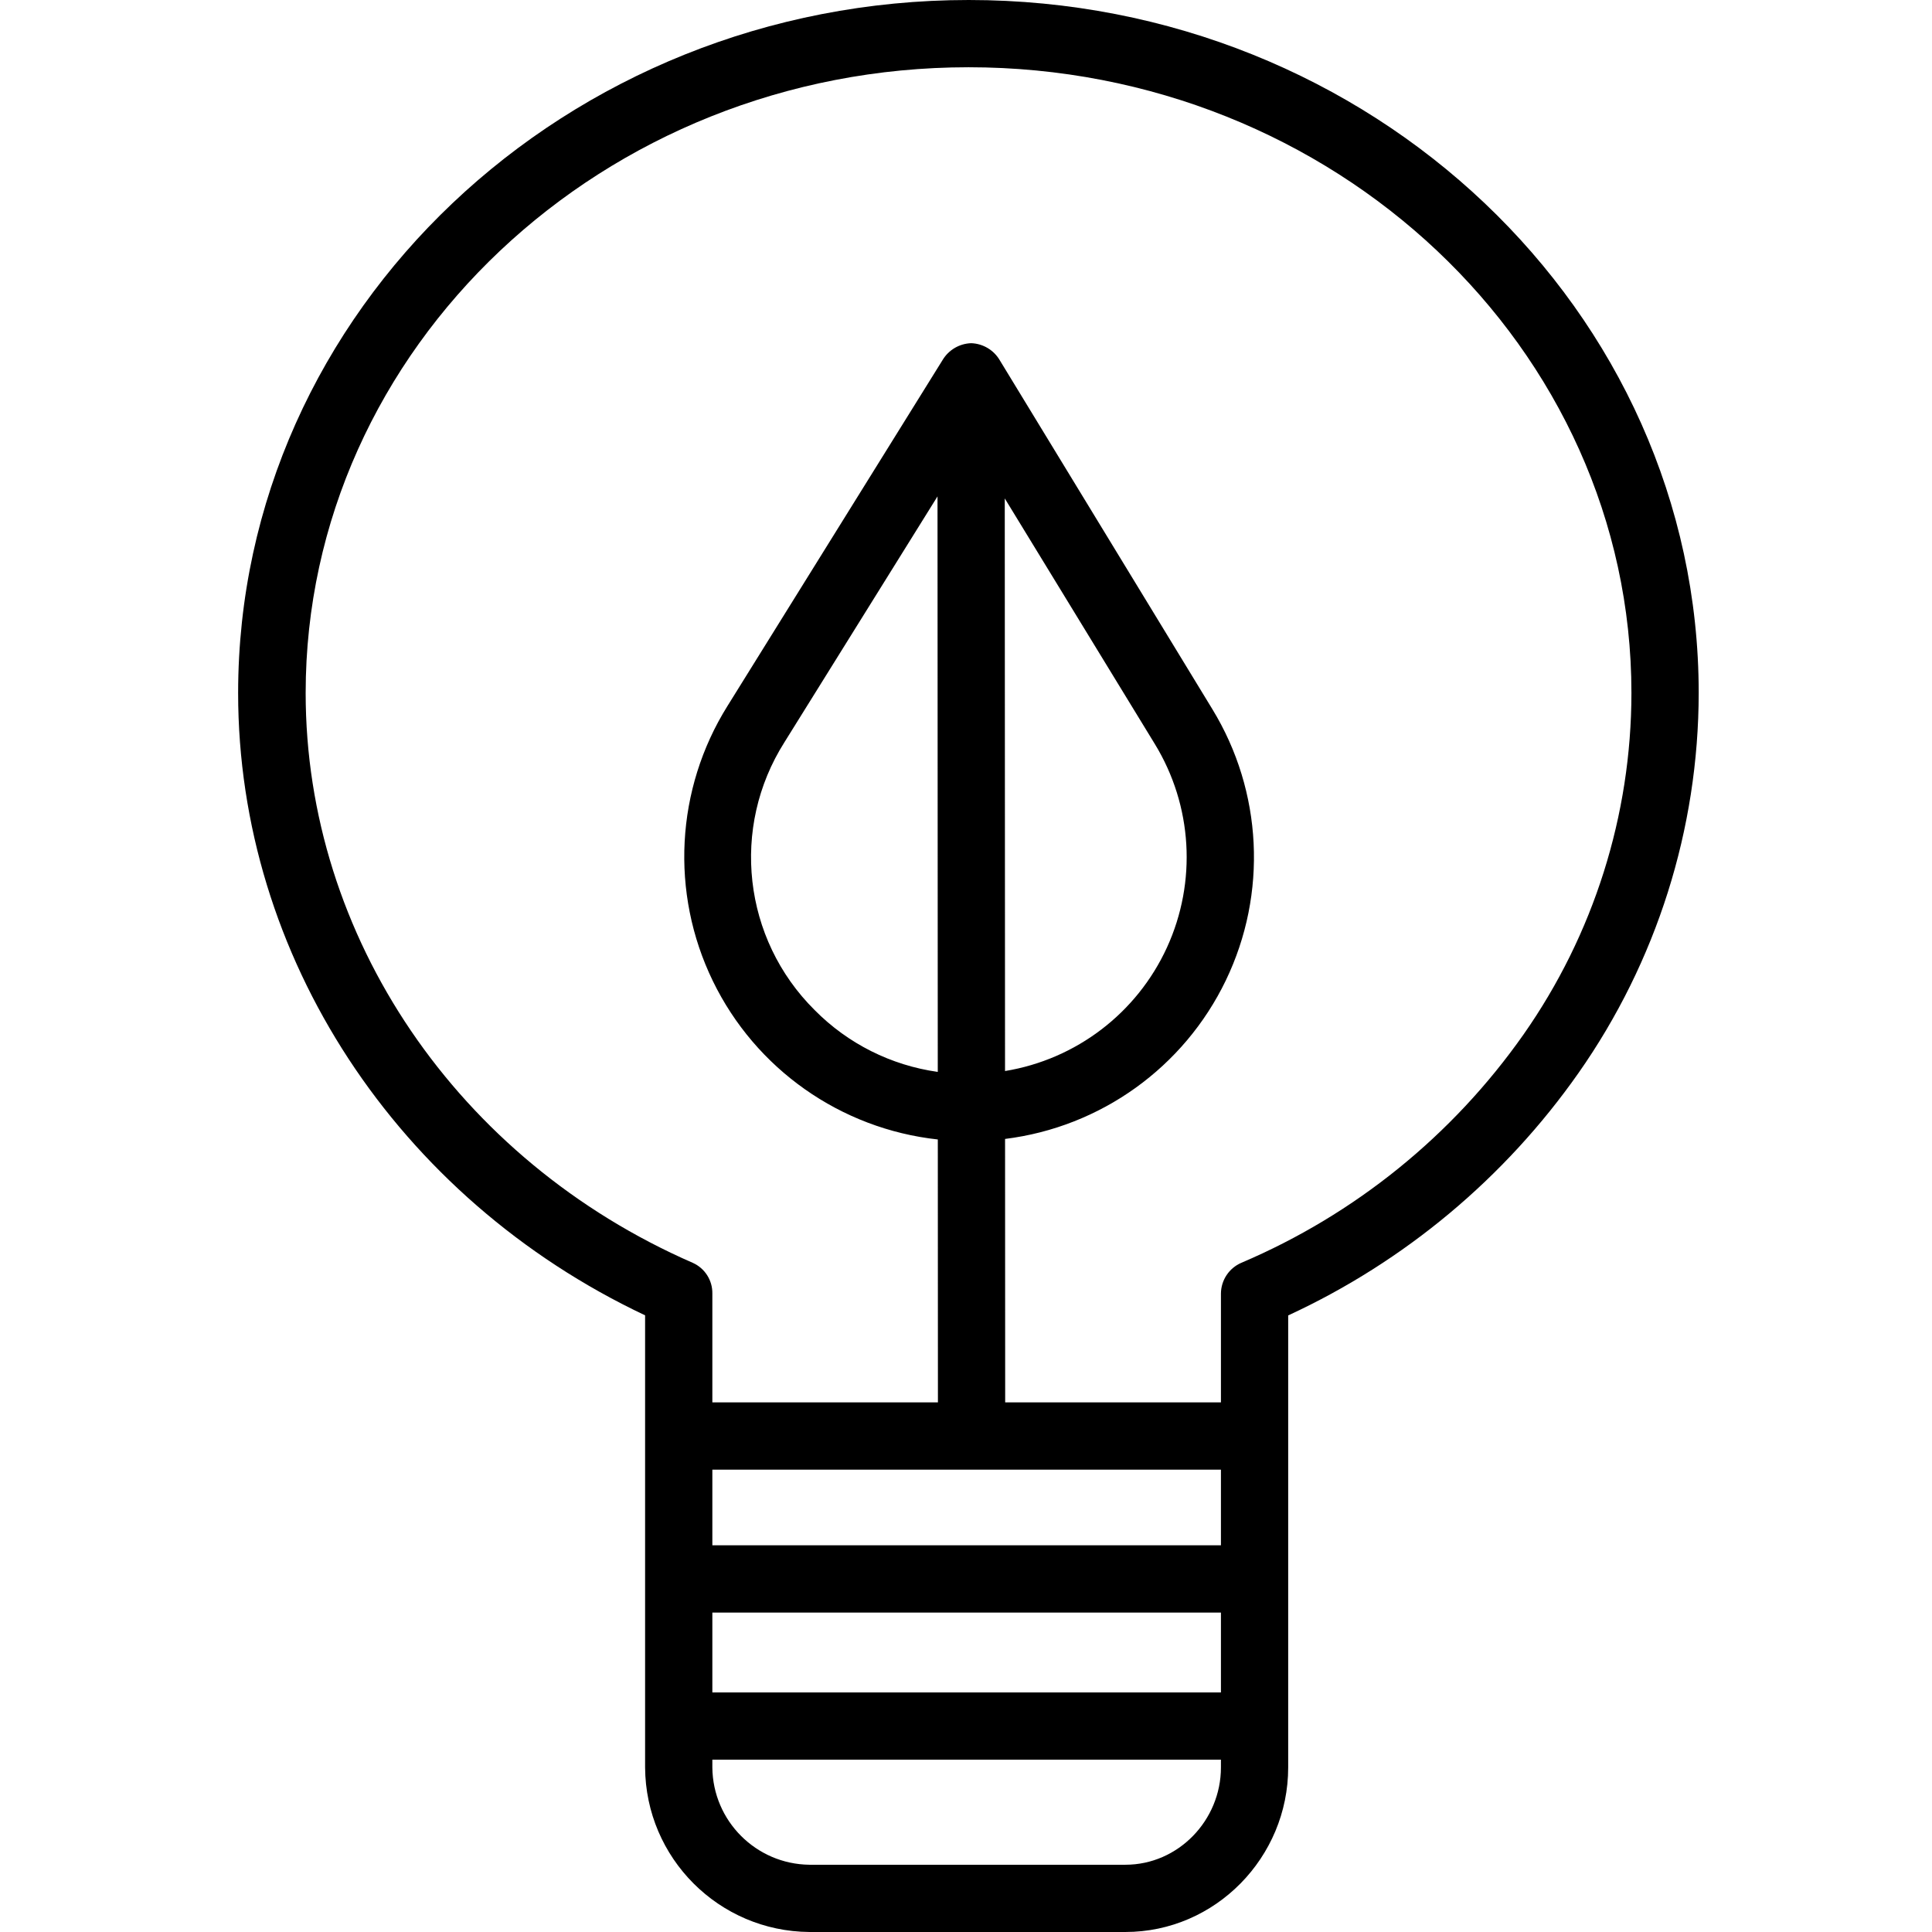 <svg height="459pt" viewBox="-56 0 459 459.654" width="459pt" xmlns="http://www.w3.org/2000/svg"><path d="m174.152 0c-95.77 0-173.824 73.969-173.824 164.887 0 62.613 37.824 120.176 96.824 148.051v107.566c.133 21.543 17.547 38.984 39.09 39.148h75.184c21.398 0 38.727-17.75 38.727-39.148v-107.543c27.715-12.805 51.547-32.707 69.082-57.695 18.57-26.48 28.551-58.035 28.586-90.379 0-90.918-77.895-164.887-173.668-164.887zm-61 349.652h121v18h-121zm69.57-231.07 35.707 58.434c8.953 14.645 10.035 32.785 2.887 48.391-7.148 15.605-21.594 26.629-38.531 29.41zm-16-.484.062 136.926c-11.102-1.559-21.387-6.719-29.27-14.688l-.031-.031c-17.051-16.922-20.035-43.43-7.176-63.719zm-53.57 265.555h121v19h-121zm98.273 60h-75.184c-12.711-.152-22.969-10.438-23.09-23.148v-1.852h121v1.852c0 12.574-10.152 23.148-22.727 23.148zm94.711-197.52c-16.867 24.008-40.113 42.816-67.113 54.301-2.941 1.262-4.852 4.145-4.871 7.344v25.875h-51.332l-.027-62.68c22.77-2.832 42.543-17.027 52.512-37.695 9.965-20.668 8.762-44.98-3.195-64.559l-50.57-83c-1.418-2.43-3.984-3.965-6.793-4.066h-.035c-2.797.098-5.355 1.605-6.789 4.012l-51.184 82.32c-12.328 19.746-13.645 44.449-3.477 65.395 10.168 20.945 30.387 35.191 53.531 37.719l.027 62.555h-53.668v-25.871c.062-3.156-1.773-6.043-4.656-7.332-55.992-24.422-92.102-77.633-92.102-135.562 0-82.102 70.773-148.887 157.723-148.887 86.945 0 157.699 66.789 157.699 148.887-.023 29.074-8.988 57.438-25.68 81.246zm0 0"/></svg>